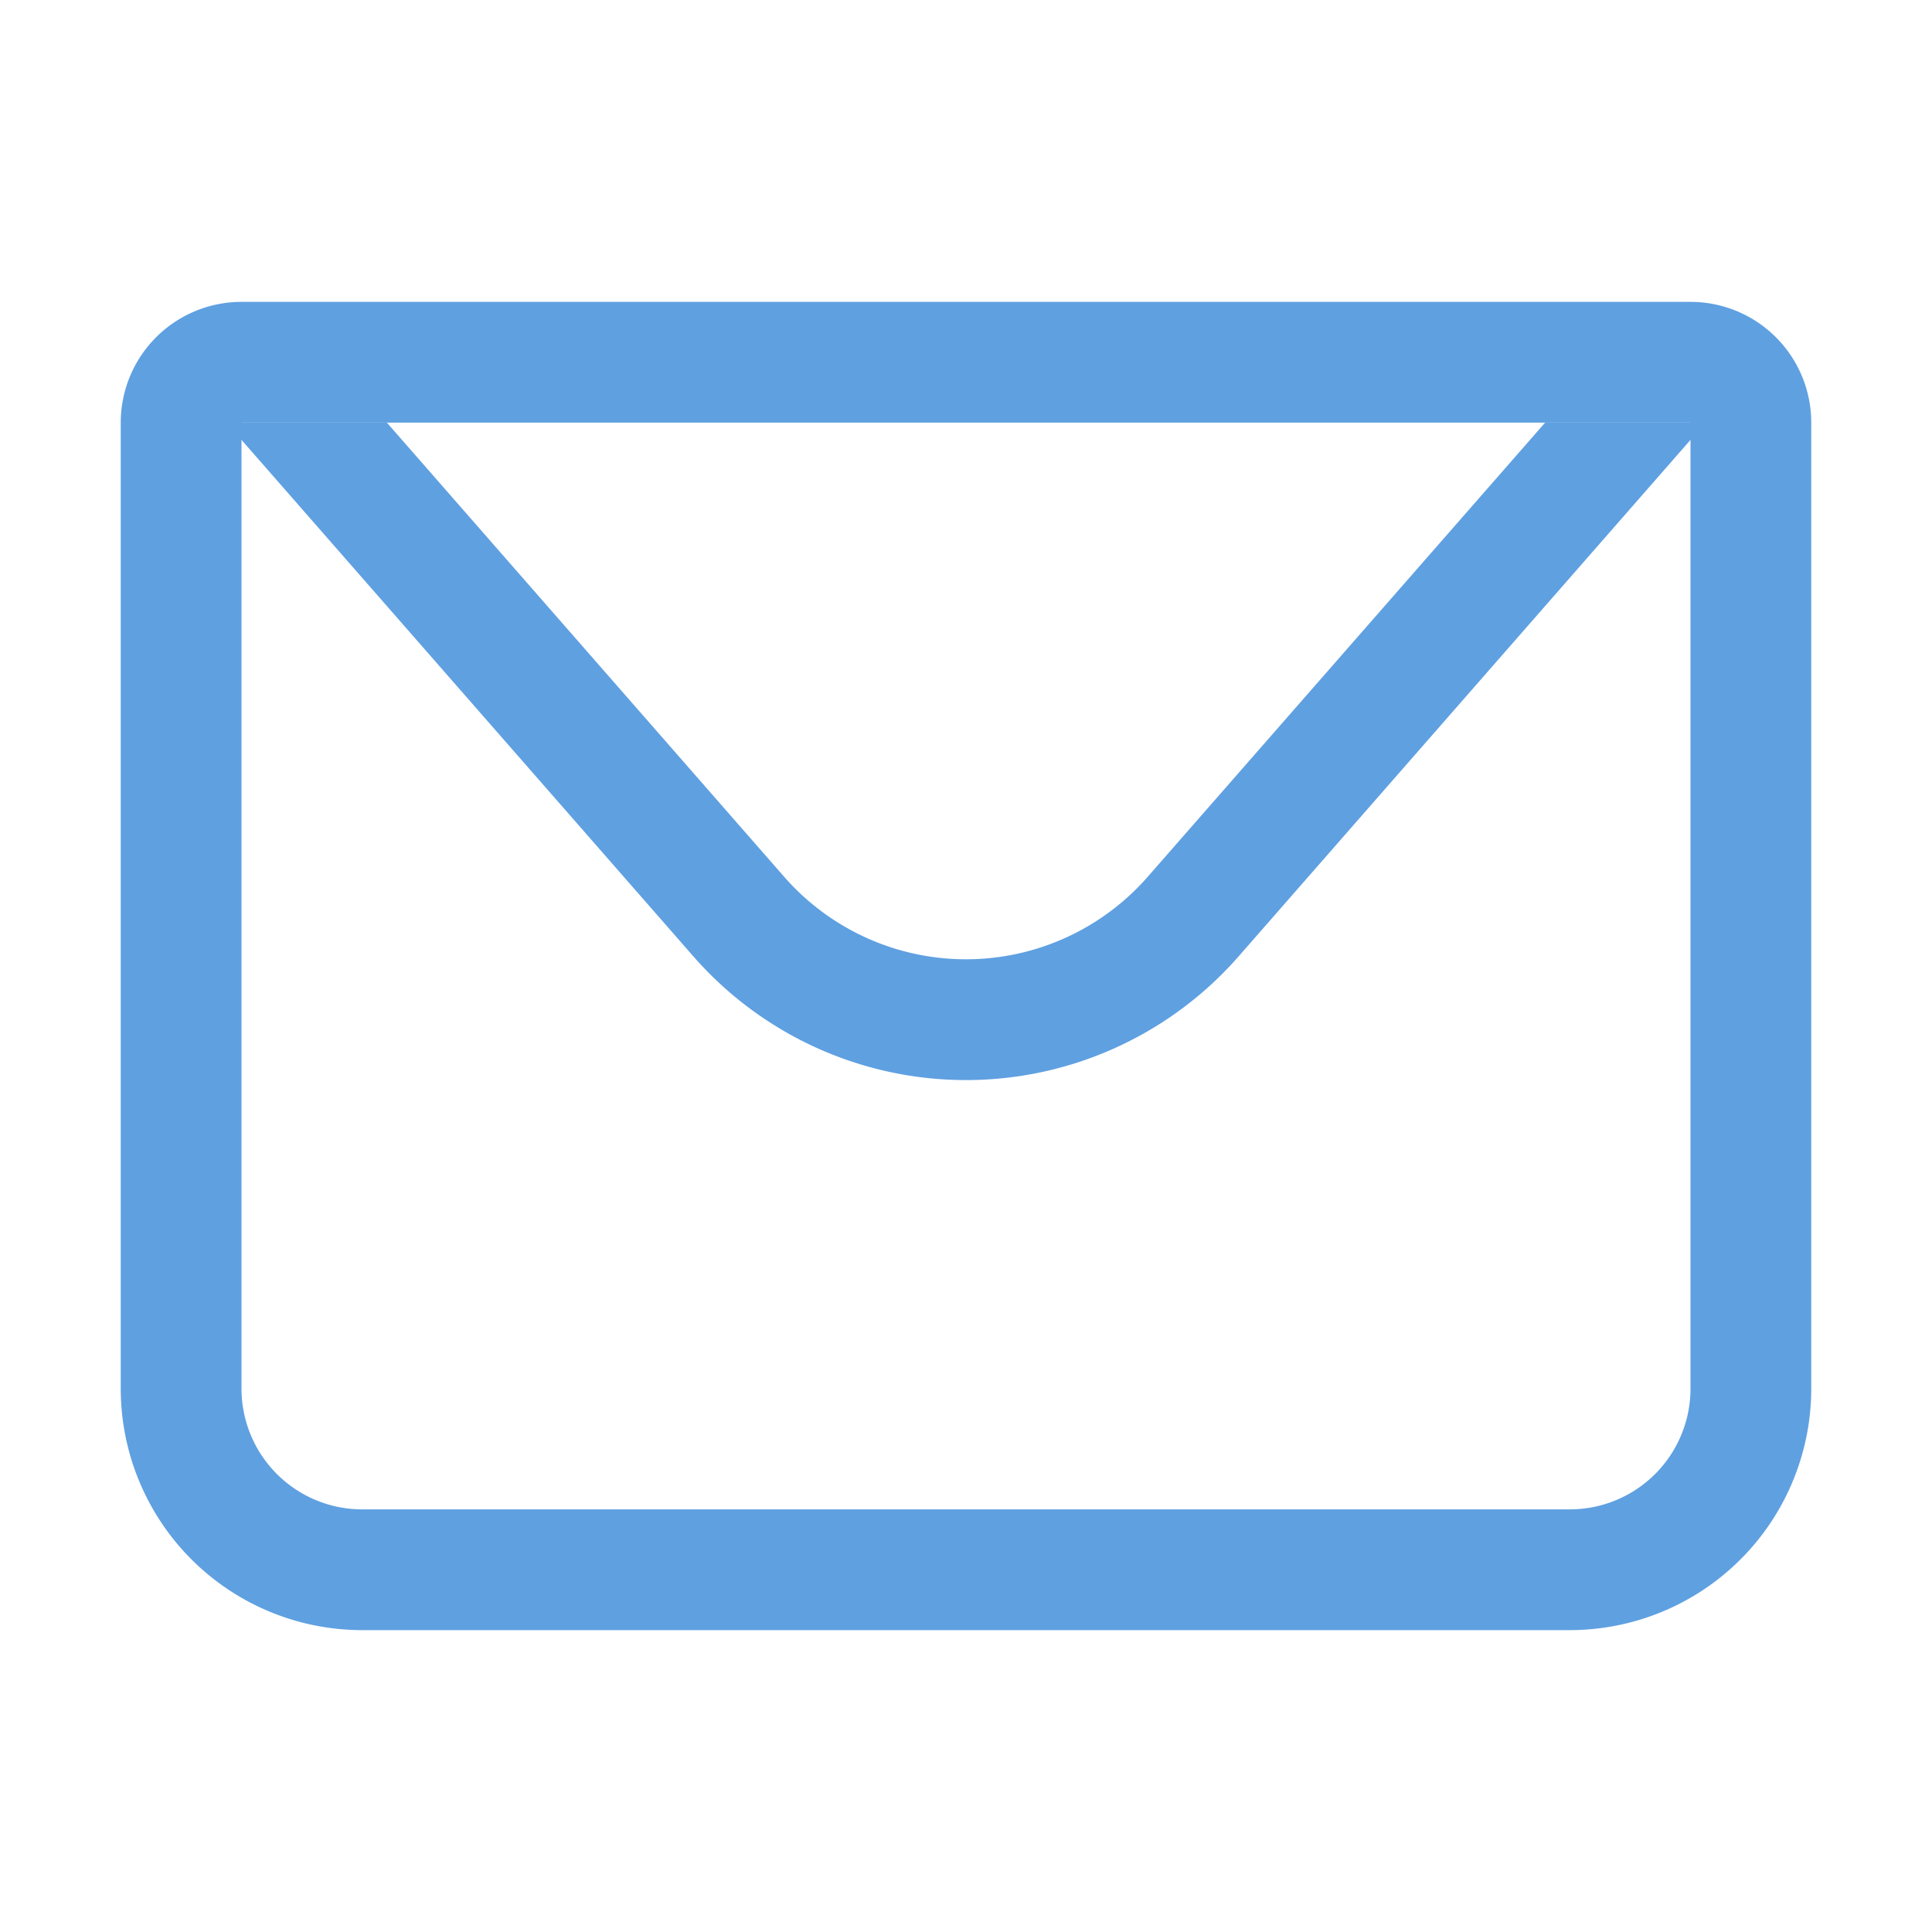 <svg width="1024px" height="1024px" viewBox="0 0 1024 1024" class="icon" xmlns="http://www.w3.org/2000/svg"><path fill="rgb(95, 160, 225)" d="M128 224v512a64 64 0 0064 64h640a64 64 0 0064-64V224H128zm0-64h768a64 64 0 0164 64v512a128 128 0 01-128 128H192A128 128 0 0164 736V224a64 64 0 0164-64z"/><path fill="rgb(95, 160, 225)" d="M904 224L656.512 506.88a192 192 0 01-289.024 0L120 224h784zm-698.944 0l210.56 240.704a128 128 0 00192.704 0L818.944 224H205.056z"/></svg>
